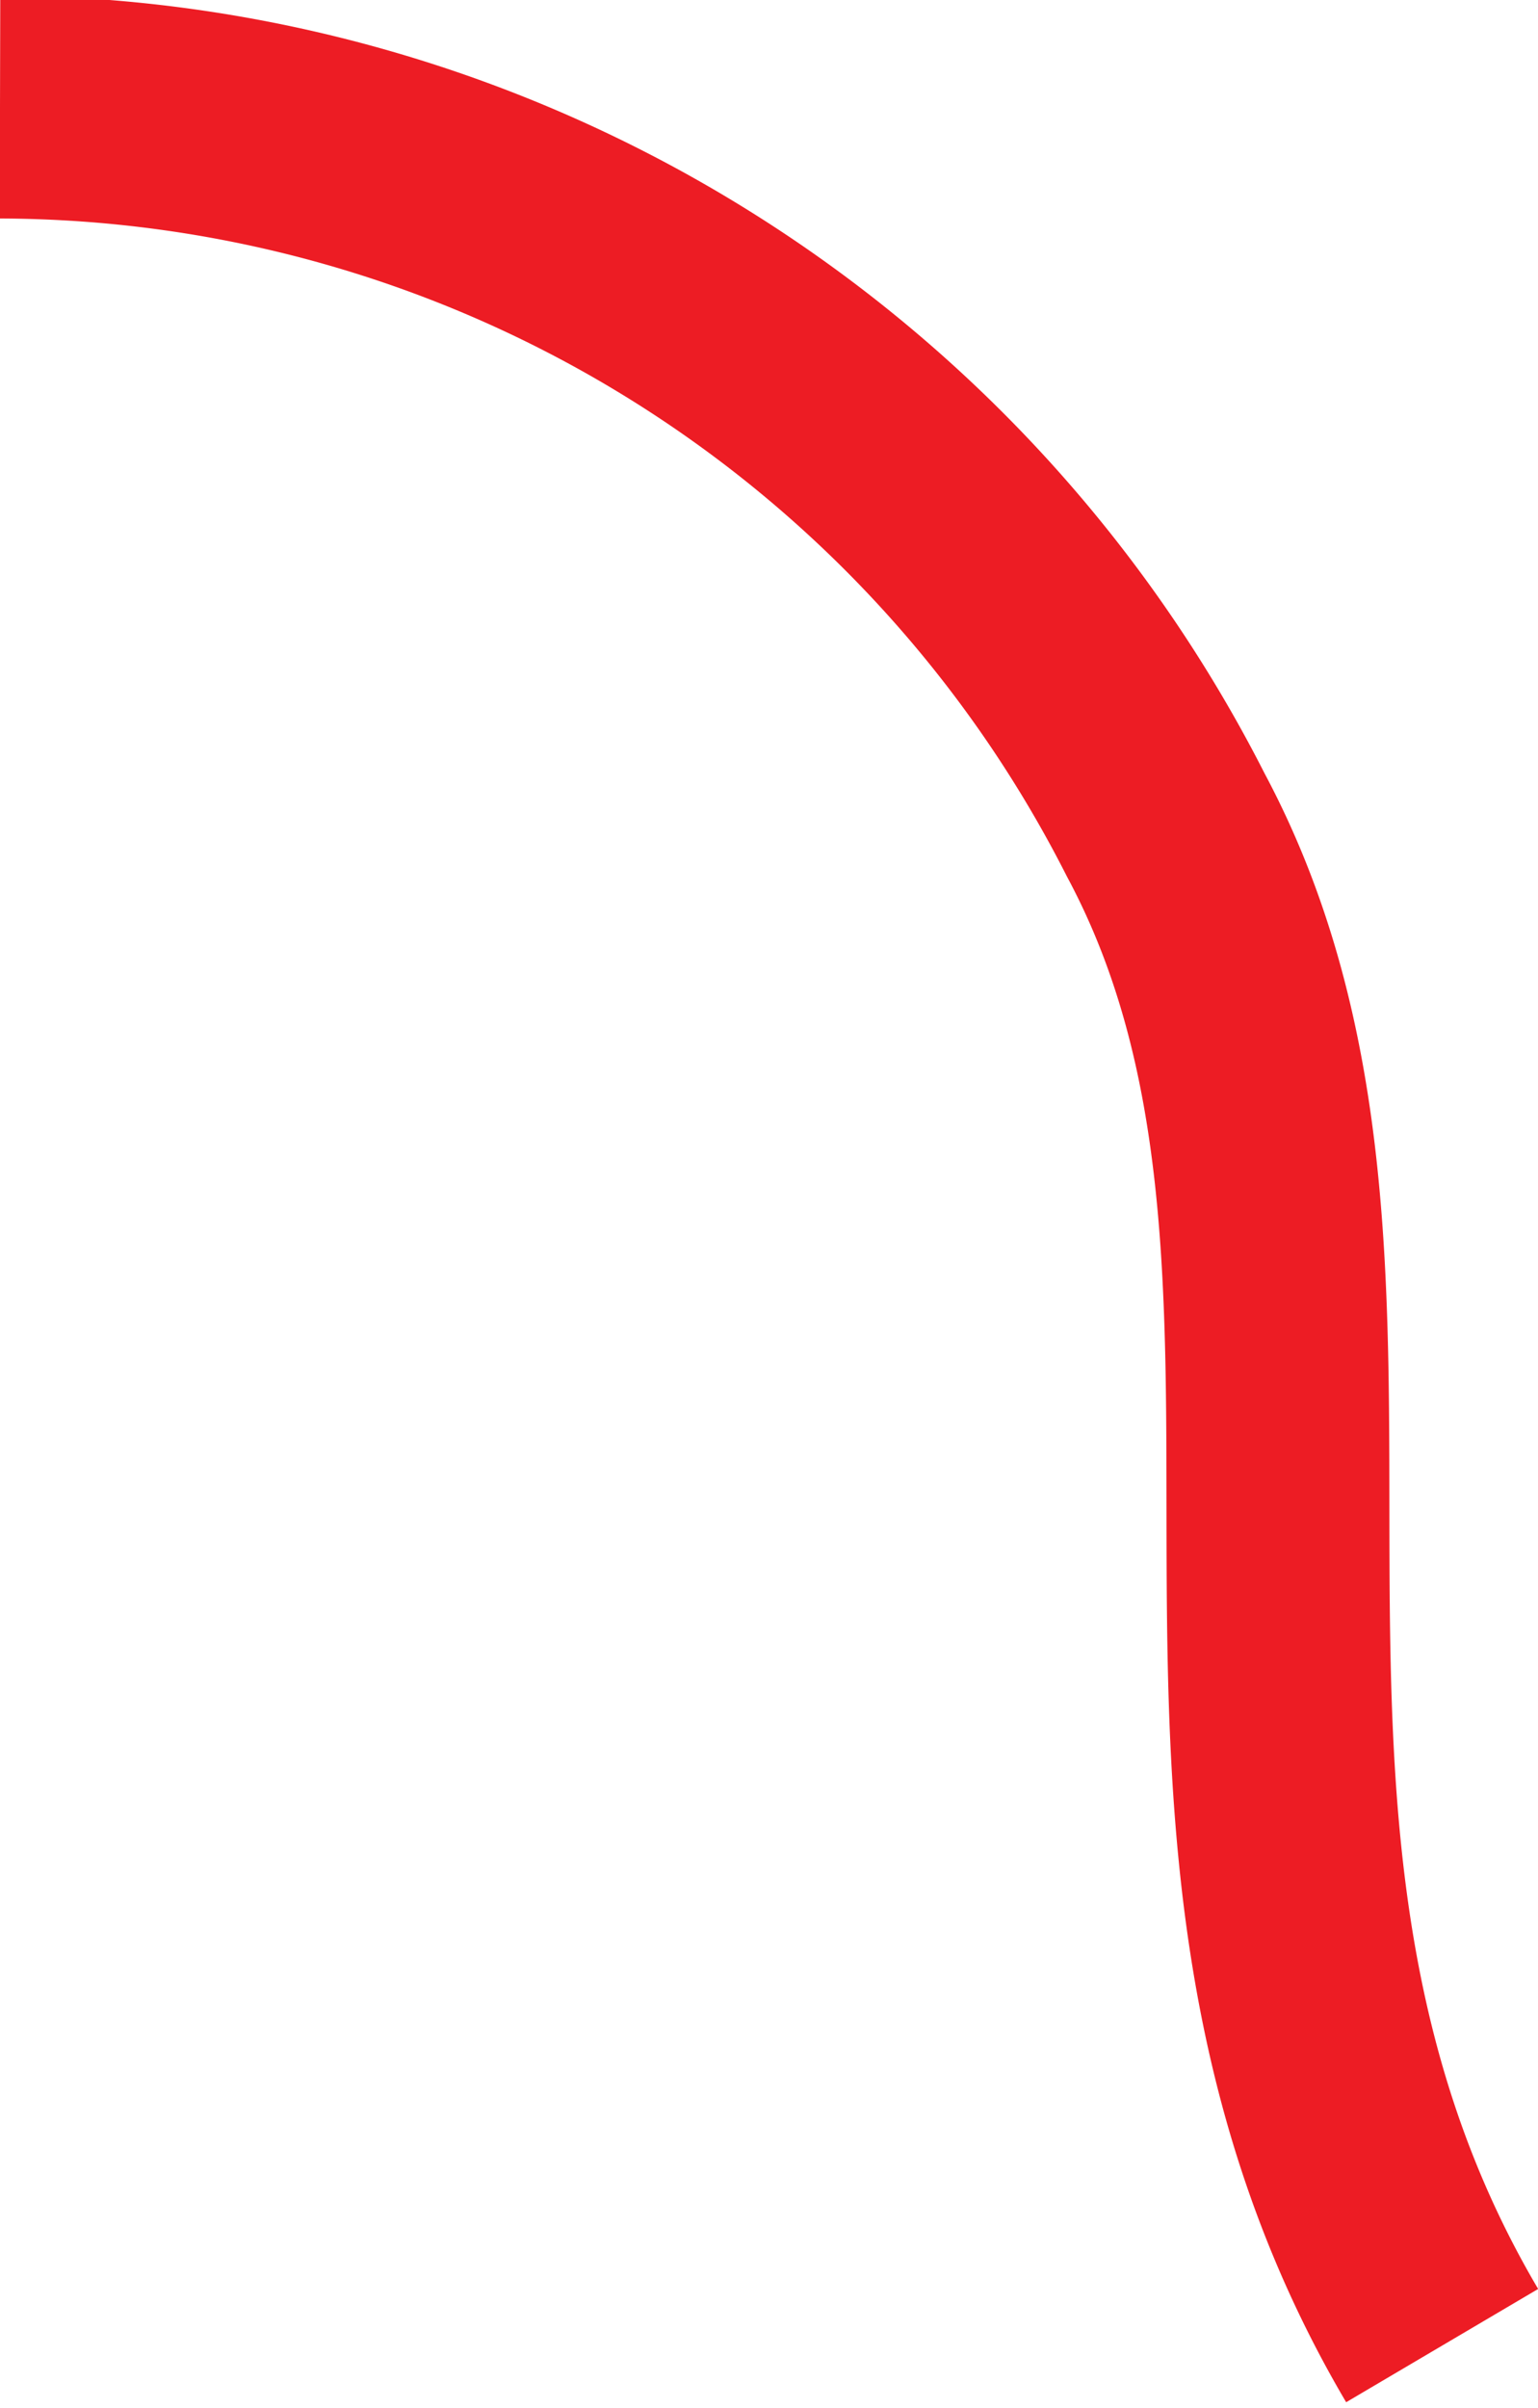 <svg id="Layer_1" data-name="Layer 1" xmlns="http://www.w3.org/2000/svg" viewBox="0 0 6.9 10.8"><defs><style>.cls-1{fill:none;stroke:#ed1c24;stroke-miterlimit:10;}</style></defs><path class="cls-1" d="M0,32a5.88,5.88,0,0,1,5.23,3.22c1.07,2-.14,4.48,1.24,6.82" transform="translate(0 -31.52)"/></svg>